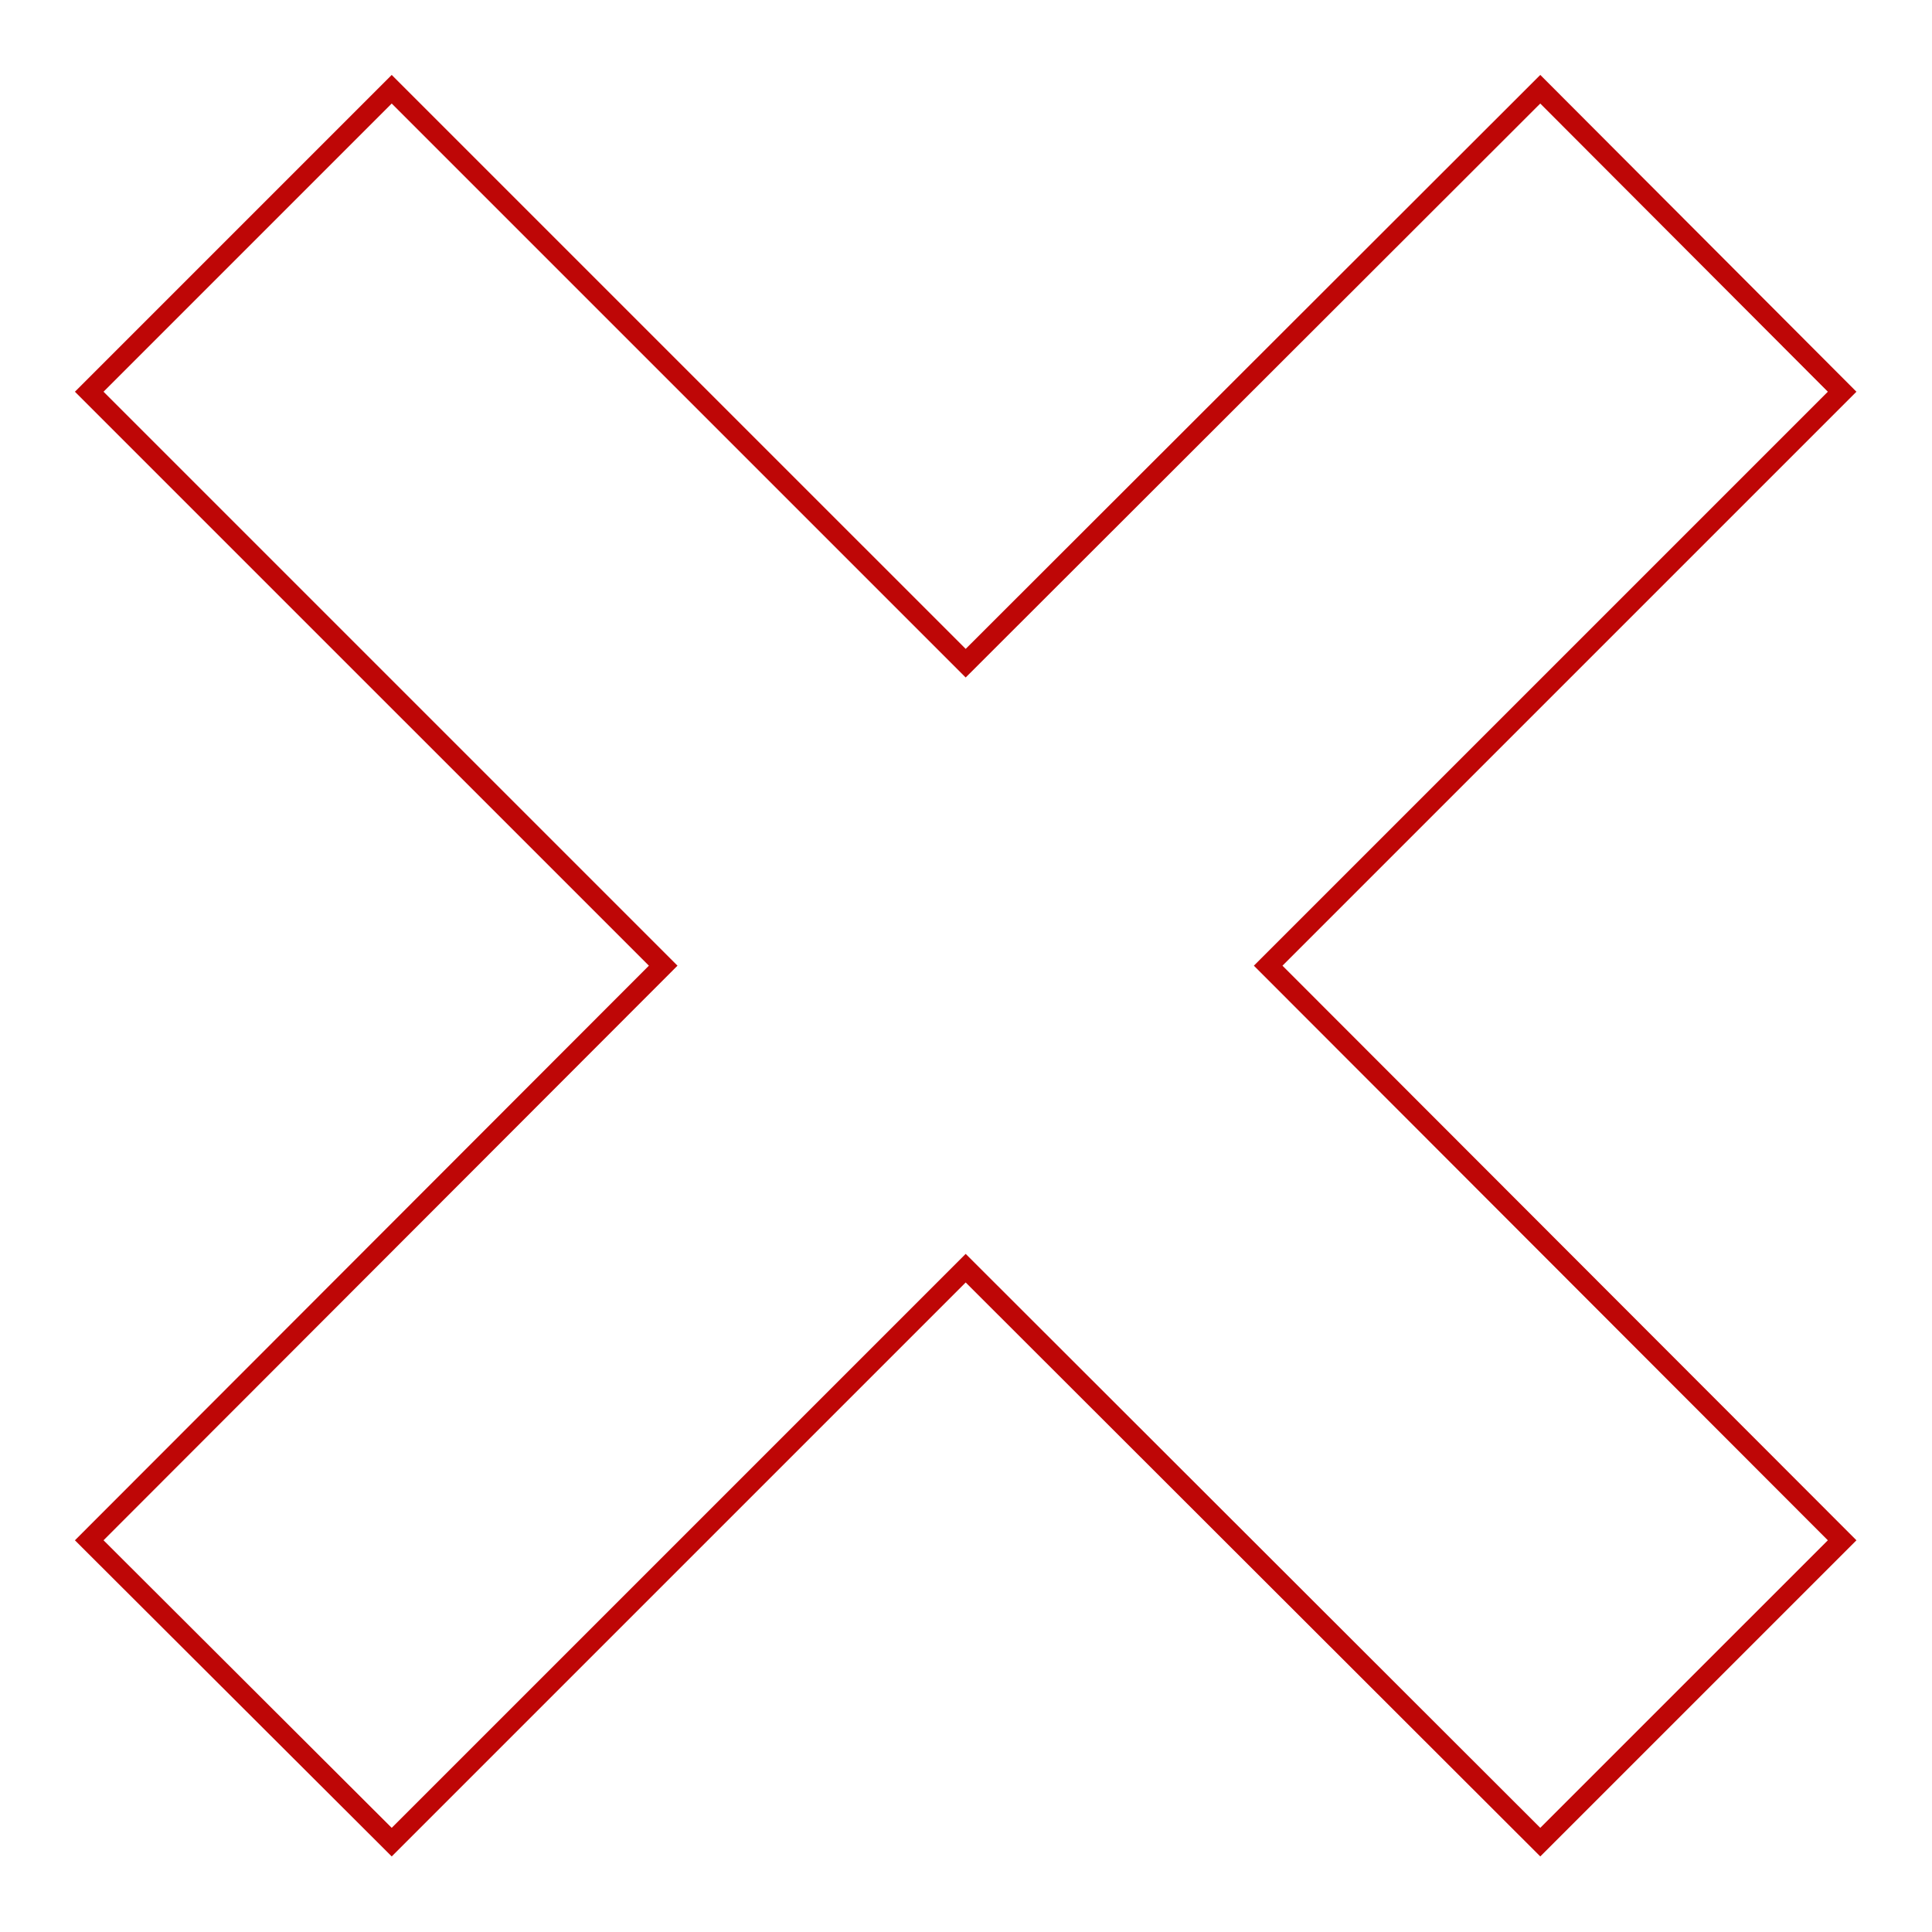<svg width="191" height="191" viewBox="0 0 191 191" fill="none" xmlns="http://www.w3.org/2000/svg">
<path d="M182.116 38.726L152.274 8.821L95.469 65.564L38.725 8.821L8.821 38.726L65.564 95.469L8.821 152.275L38.725 182.116L95.469 125.373L152.274 182.116L182.116 152.275L125.373 95.469L182.116 38.726Z" stroke="#BE0606" stroke-width="2" stroke-miterlimit="10"/>
</svg>
